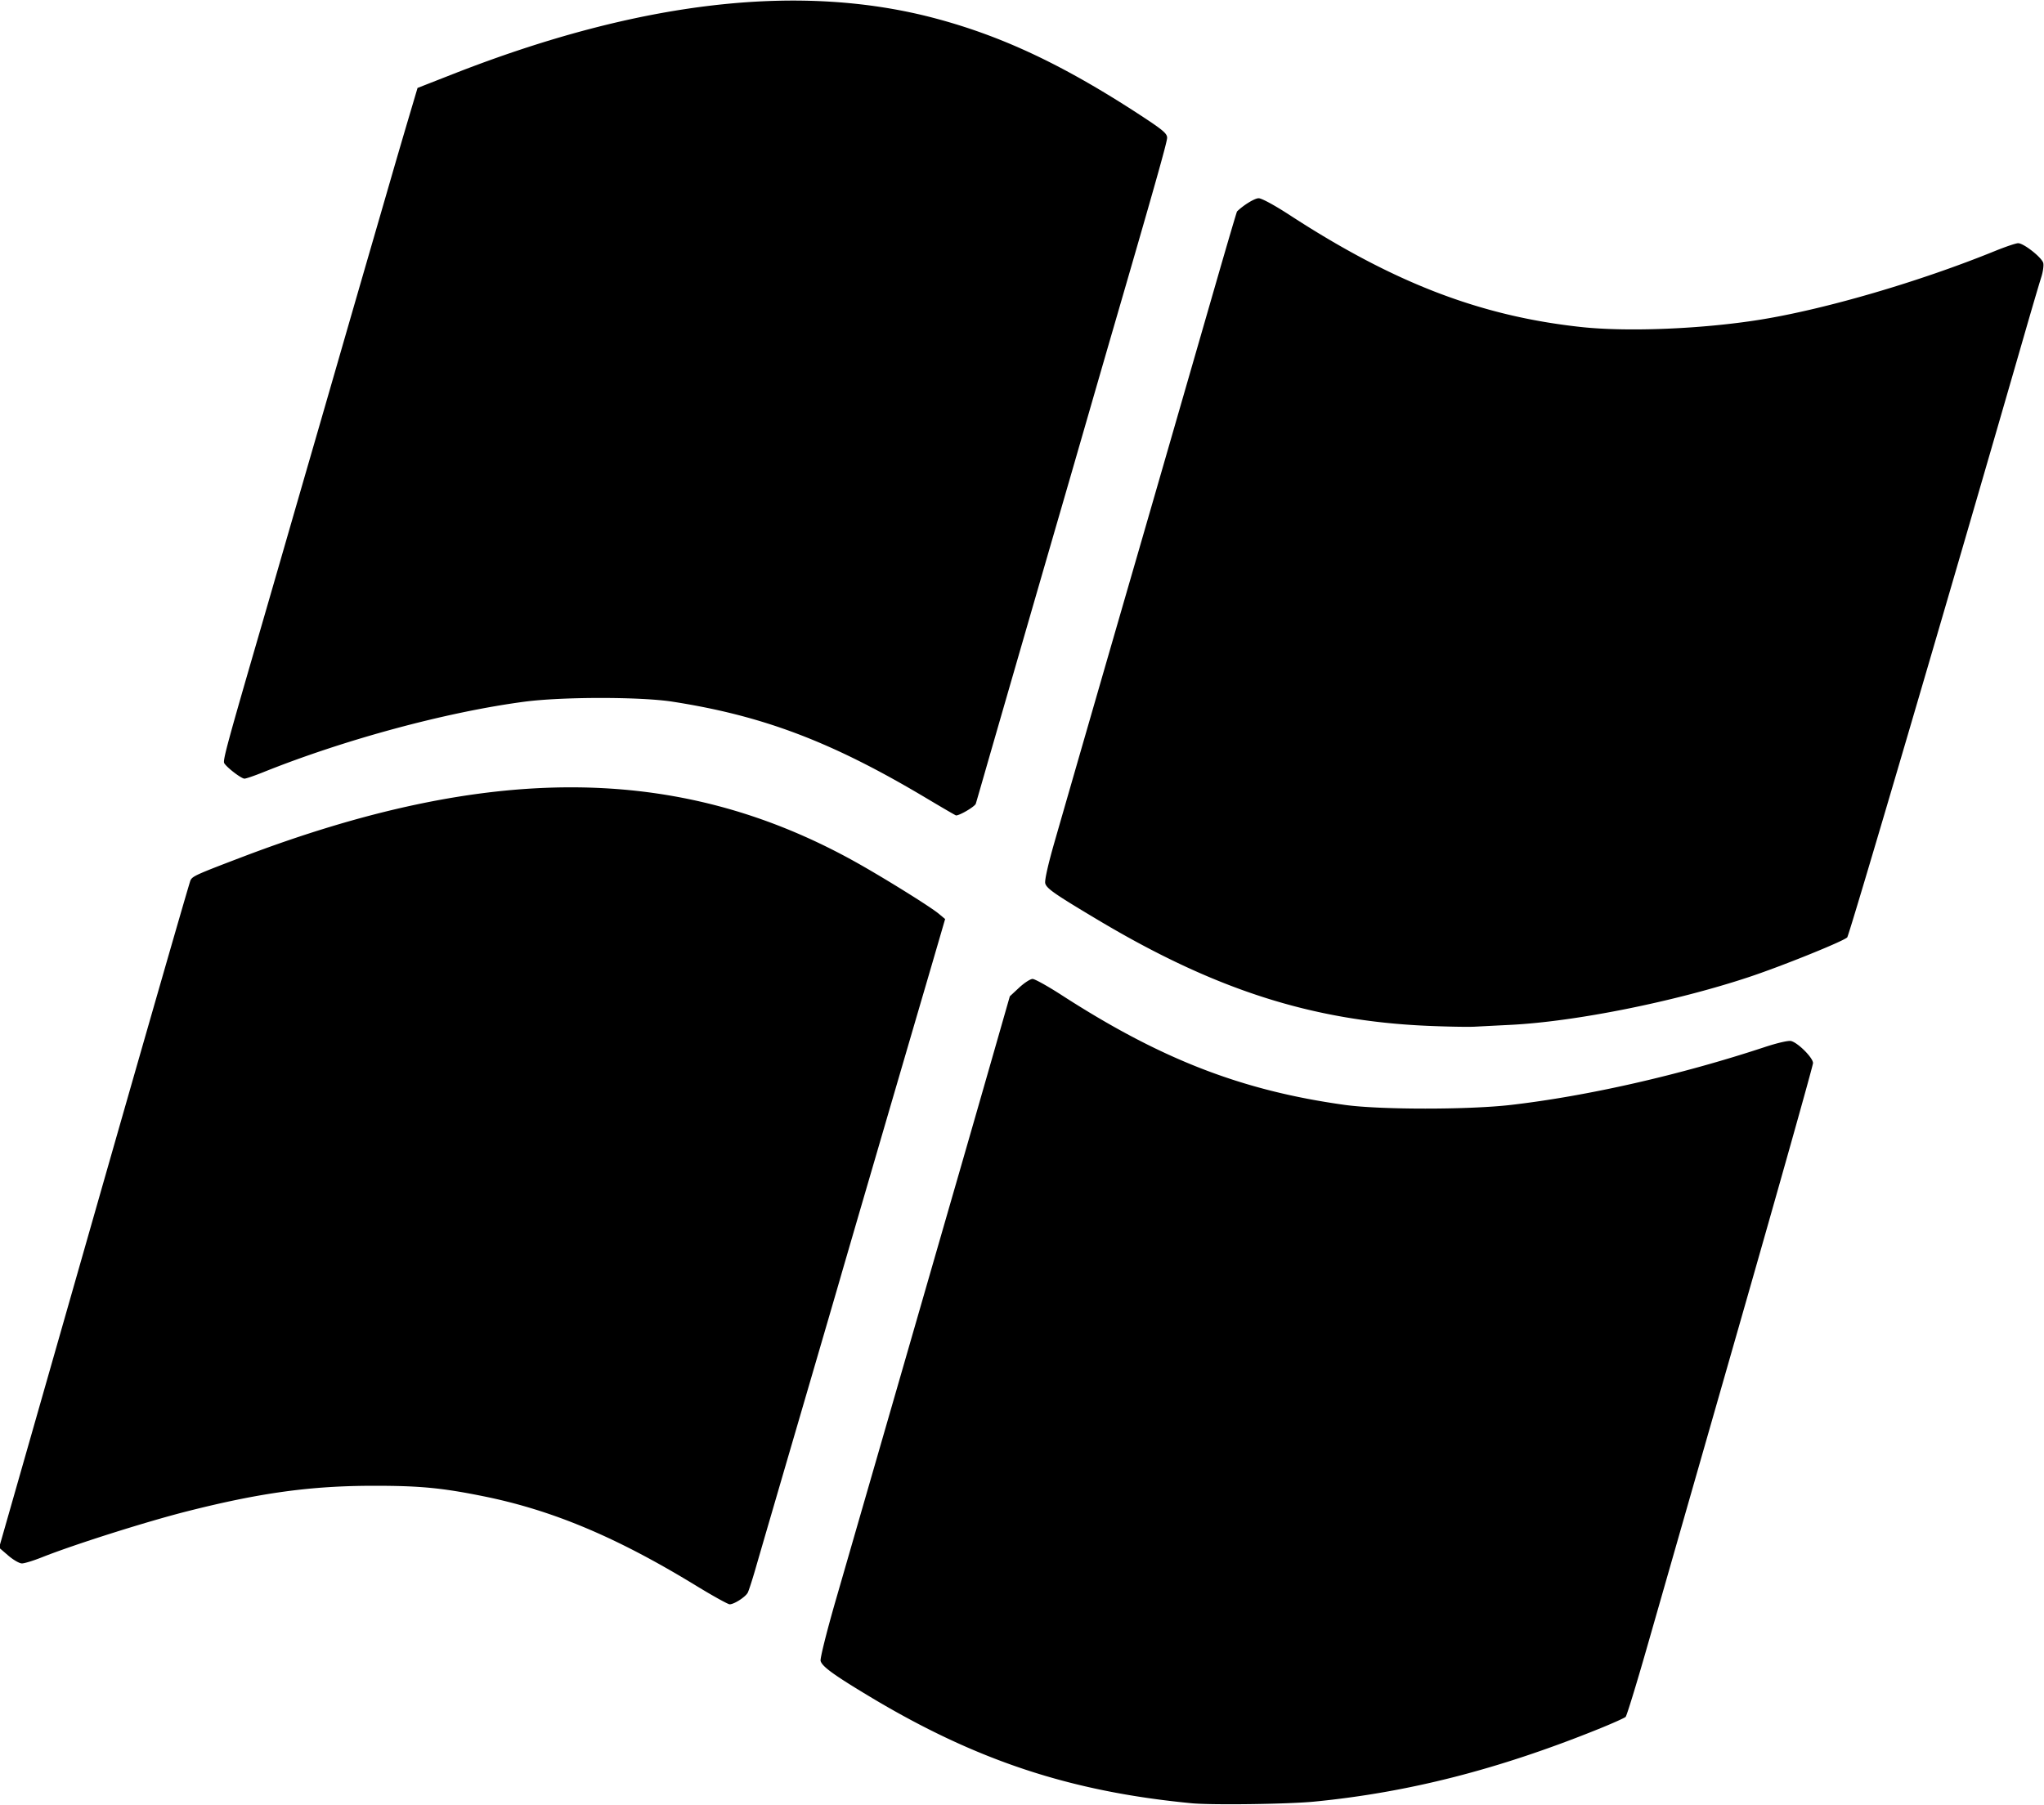 <svg width="1000" height="883" xmlns="http://www.w3.org/2000/svg"><path style="display:inline;fill:#000" d="M583 882.345c-59.334-5.686-105.42-20.94-157.262-52.05-17.86-10.717-23.602-14.89-24.27-17.632-.29-1.194 3.03-14.479 7.413-29.663a450241.39 450241.39 0 0 1 19.64-68c6.436-22.275 16.176-56.025 21.646-75 5.47-18.975 13.716-47.55 18.323-63.5 4.607-15.95 12.242-42.5 16.966-59l8.589-30 4.574-4.25c2.516-2.337 5.464-4.25 6.552-4.25 1.088 0 7.457 3.54 14.153 7.868 48.667 31.448 88.182 46.773 138.676 53.781 17.228 2.391 60.587 2.39 81.2-.004 37.744-4.382 82.864-14.663 124.094-28.276 6.265-2.069 11.72-3.32 13-2.981 3.443.909 10.706 8.218 10.706 10.774 0 1.234-16.243 58.965-36.096 128.29l-45.346 158.343c-5.087 17.763-9.694 32.74-10.237 33.284-.544.543-6.575 3.242-13.405 5.997-48.942 19.747-92.907 30.971-138.916 35.466-12.783 1.25-50.129 1.749-60 .803zM340.487 775.847c-38.825-23.713-70.173-36.893-103.987-43.72-20.283-4.095-31.022-5.127-53.355-5.127-30.907 0-55.64 3.375-91.645 12.506-20.077 5.092-55.273 16.246-71.101 22.534-4.098 1.628-8.452 2.959-9.675 2.957-1.223 0-4.236-1.737-6.694-3.857l-4.47-3.855 46.374-162.392C71.44 505.577 92.706 431.712 93.19 430.748c1.024-2.034 2.716-2.8 24.81-11.222 121.092-46.164 213.436-45.717 299.117 1.45 13.486 7.424 37.783 22.477 42.158 26.12l3.117 2.595-3.32 11.404c-1.825 6.273-4.572 15.68-6.103 20.905-10.928 37.283-40.442 138.341-41.47 142-.697 2.475-9.687 33.3-19.979 68.5-10.291 35.2-20.069 68.725-21.727 74.5-1.66 5.775-3.445 11.312-3.968 12.304-1.118 2.116-6.661 5.687-8.838 5.692-.832.002-8.257-4.115-16.5-9.15zM698.5 501.952c-56.664-2.436-104.27-17.738-161.5-51.912-21.184-12.65-24.959-15.276-25.633-17.833-.366-1.384 1.41-9.306 4.483-20 8.819-30.69 27.797-96.4 41.65-144.207a69588.345 69588.345 0 0 0 17.044-59l21.024-72.871c5.138-17.805 9.474-32.503 9.637-32.664 3.142-3.107 8.642-6.465 10.588-6.465 1.463 0 7.799 3.438 15.113 8.2 50.997 33.204 93.289 49.46 142.594 54.807 22.714 2.463 59.155.98 87.5-3.559 31.934-5.115 78.026-18.588 114.958-33.603C981.16 120.73 986.286 119 987.35 119c2.715 0 11.618 7.02 12.288 9.688.305 1.219-.142 4.375-.994 7.014-.853 2.639-4.47 14.923-8.039 27.298-36.607 126.951-85.906 294.724-86.88 295.67-2.034 1.98-32.229 14.16-48.224 19.456-36.374 12.043-84.825 21.75-116.5 23.343-6.325.317-14.2.72-17.5.896-3.3.175-13.65-.011-23-.413zM453.21 390.555c-46.203-27.566-79.714-40.306-124.21-47.22-15.677-2.436-54.012-2.425-72.469.021-38.157 5.058-87.913 18.497-127.807 34.52-4.277 1.719-8.377 3.124-9.113 3.124-1.556 0-8.734-5.5-9.921-7.603-.743-1.315 1.564-9.808 18.307-67.397 2.159-7.425 7.56-26.1 12.003-41.5 4.443-15.4 9.843-34.075 12-41.5 2.157-7.425 7.557-26.1 12-41.5 7.95-27.556 11.788-40.822 20.688-71.5 2.473-8.525 5.993-20.675 7.822-27 1.83-6.325 5.225-17.905 7.546-25.733l4.22-14.234 17.612-6.9C312.963.453 391.5-8.593 457.58 8.988c33.021 8.785 62.986 22.955 100.671 47.605C568.927 63.577 571 65.337 571 67.418c0 2.125-6.317 24.49-26.995 95.582-2.16 7.425-7.562 26.1-12.005 41.5-4.443 15.4-9.843 34.075-12 41.5-9.349 32.179-32.979 113.872-38.615 133.5-1.895 6.6-3.689 12.79-3.985 13.757-.42 1.368-7.781 5.743-9.664 5.743-.205 0-6.742-3.8-14.527-8.445z"/></svg>